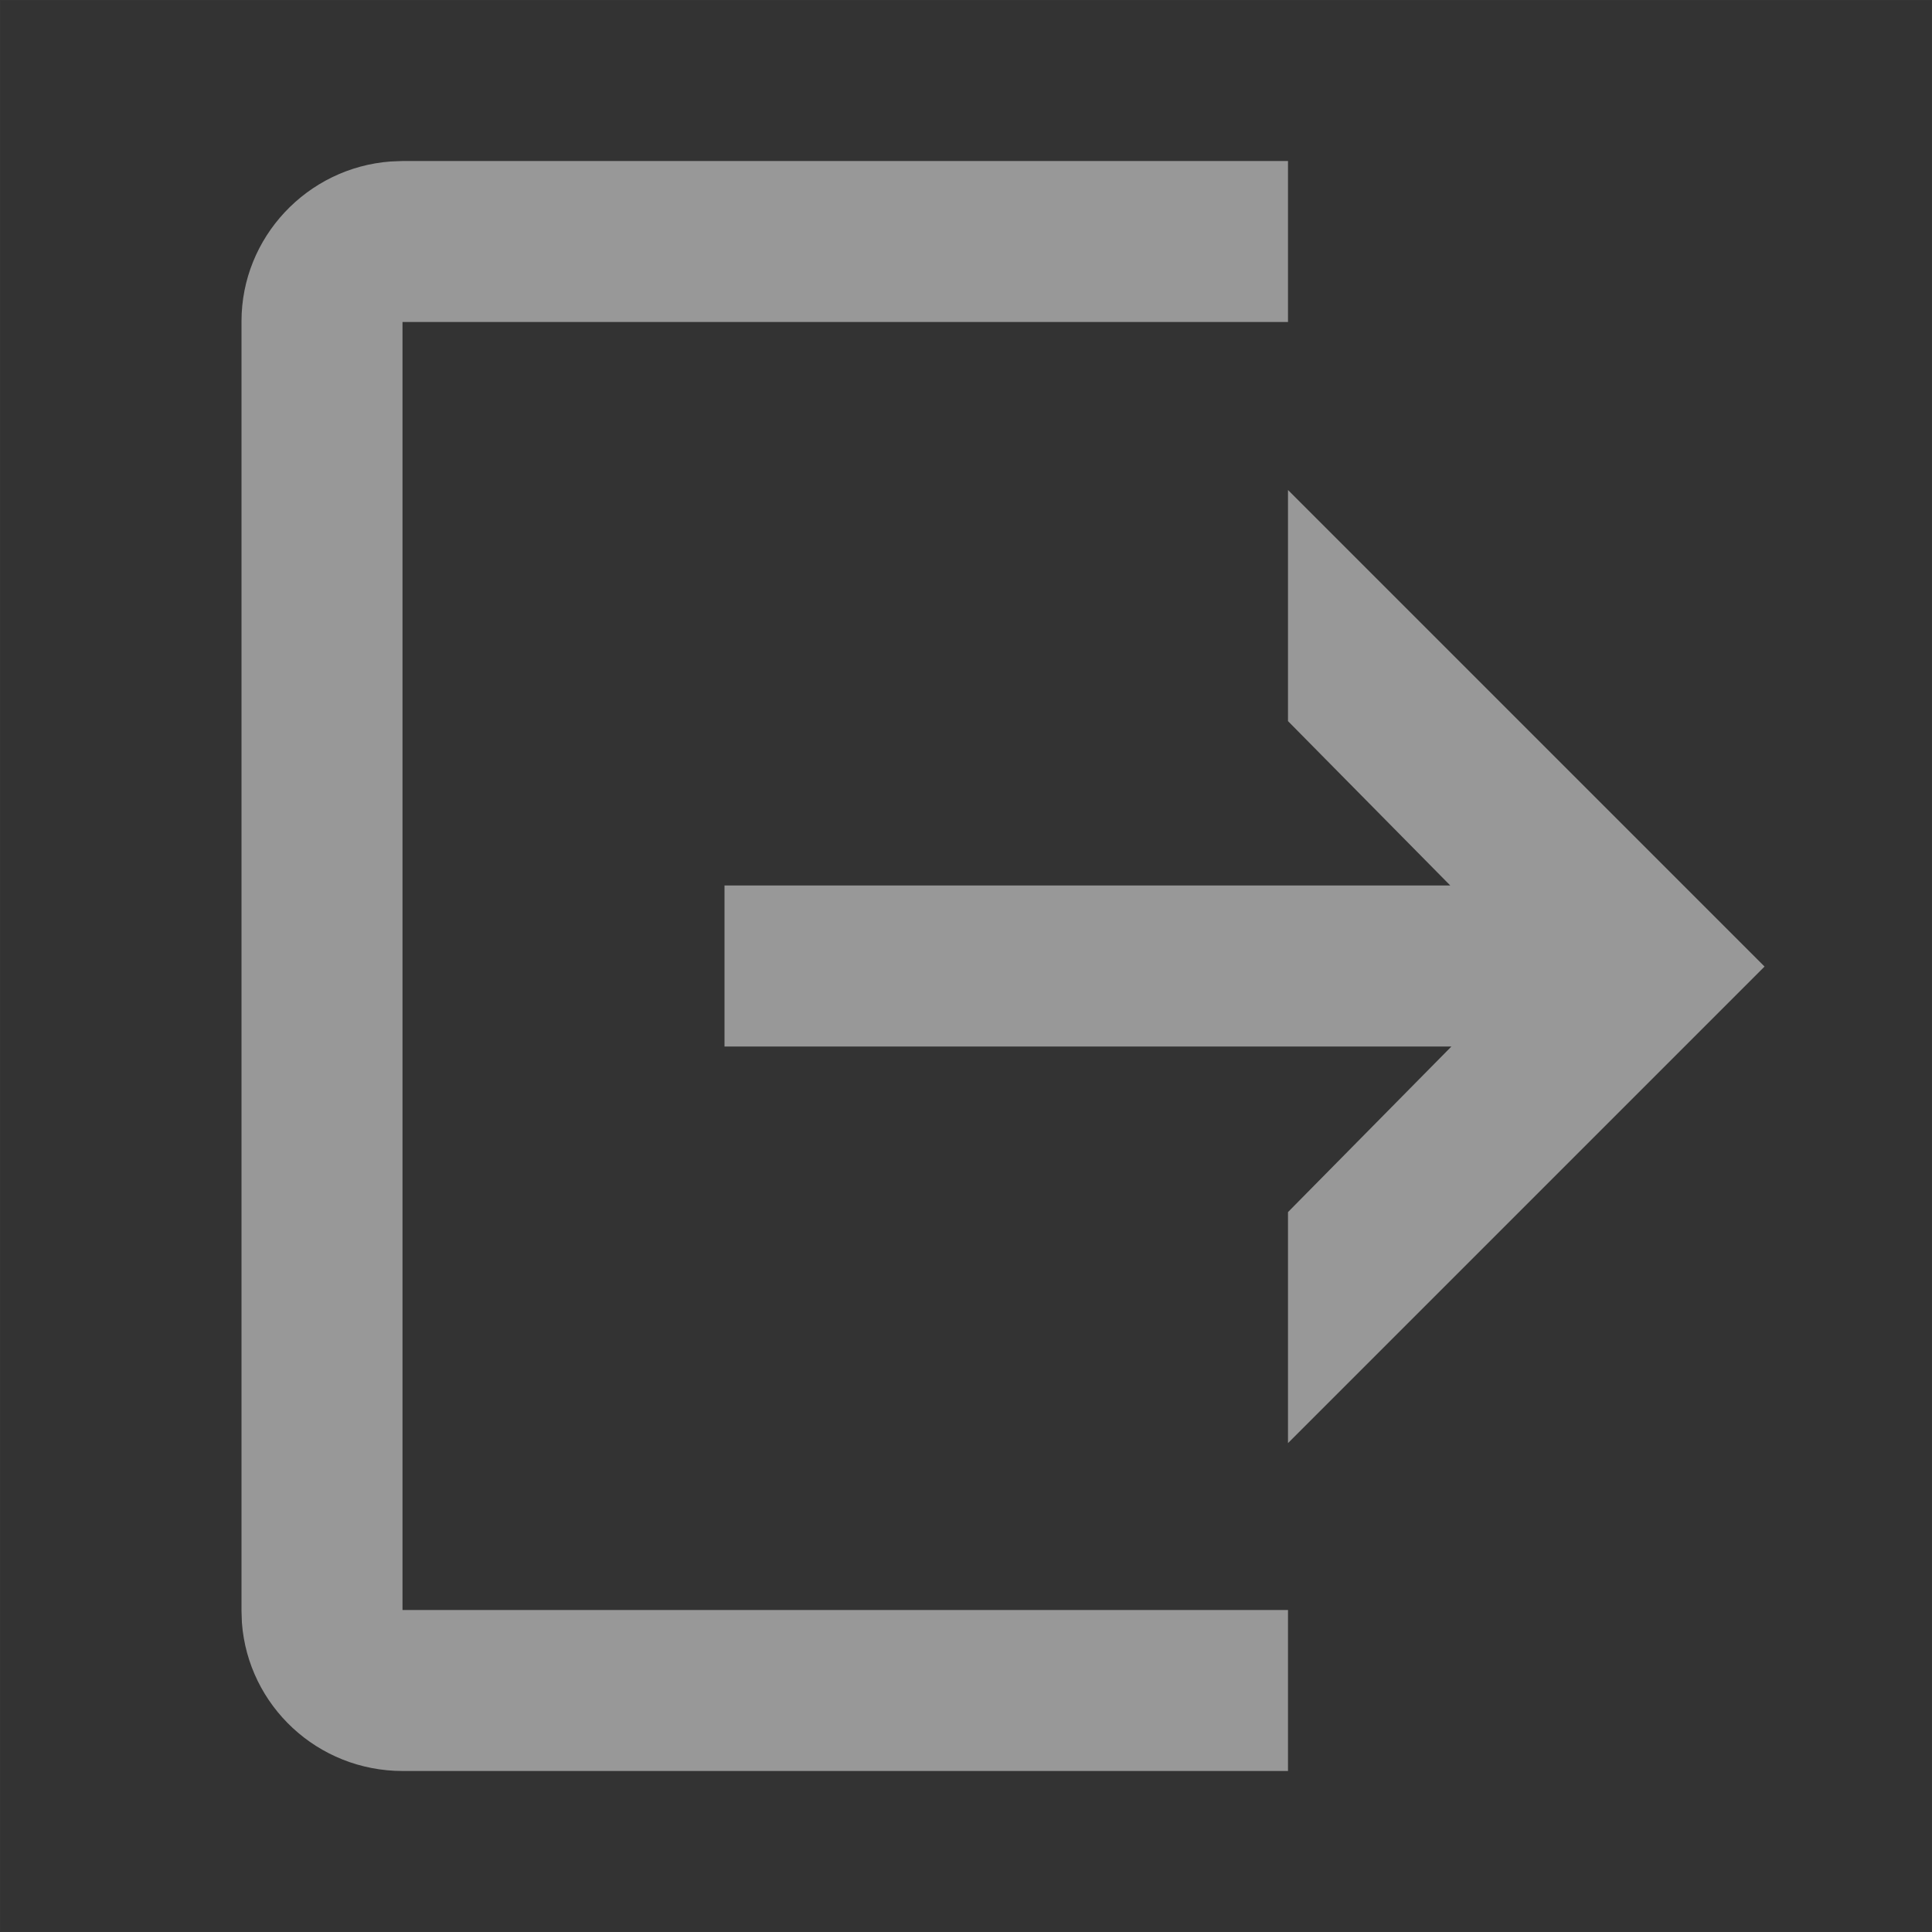 <svg width="24" height="24" viewBox="0 0 24 24" fill="none" xmlns="http://www.w3.org/2000/svg">
<rect x="0" y="0" width="24" height="24" fill="#333333" stroke="none"/>
<g id="action/checkout">
<path id="Transparent BG" d="M0.005 0.005H23.995V23.995H0.005V0.005Z" stroke="white" stroke-opacity="0.01" stroke-width="0.01"/>
<path id="Shape" fill-rule="evenodd" clip-rule="evenodd" d="M16 2V4H5V20H16V22H5.003C3.944 22 3.082 21.188 3.005 20.158L3 20.009V3.991C3 2.948 3.817 2.082 4.853 2.006L5.003 2H16ZM16 6.087L21.92 12.007L16 17.927V15.057L18.03 13H9V11H18.016L16 8.958V6.087Z" fill="#989898"/>
</g>
</svg>
